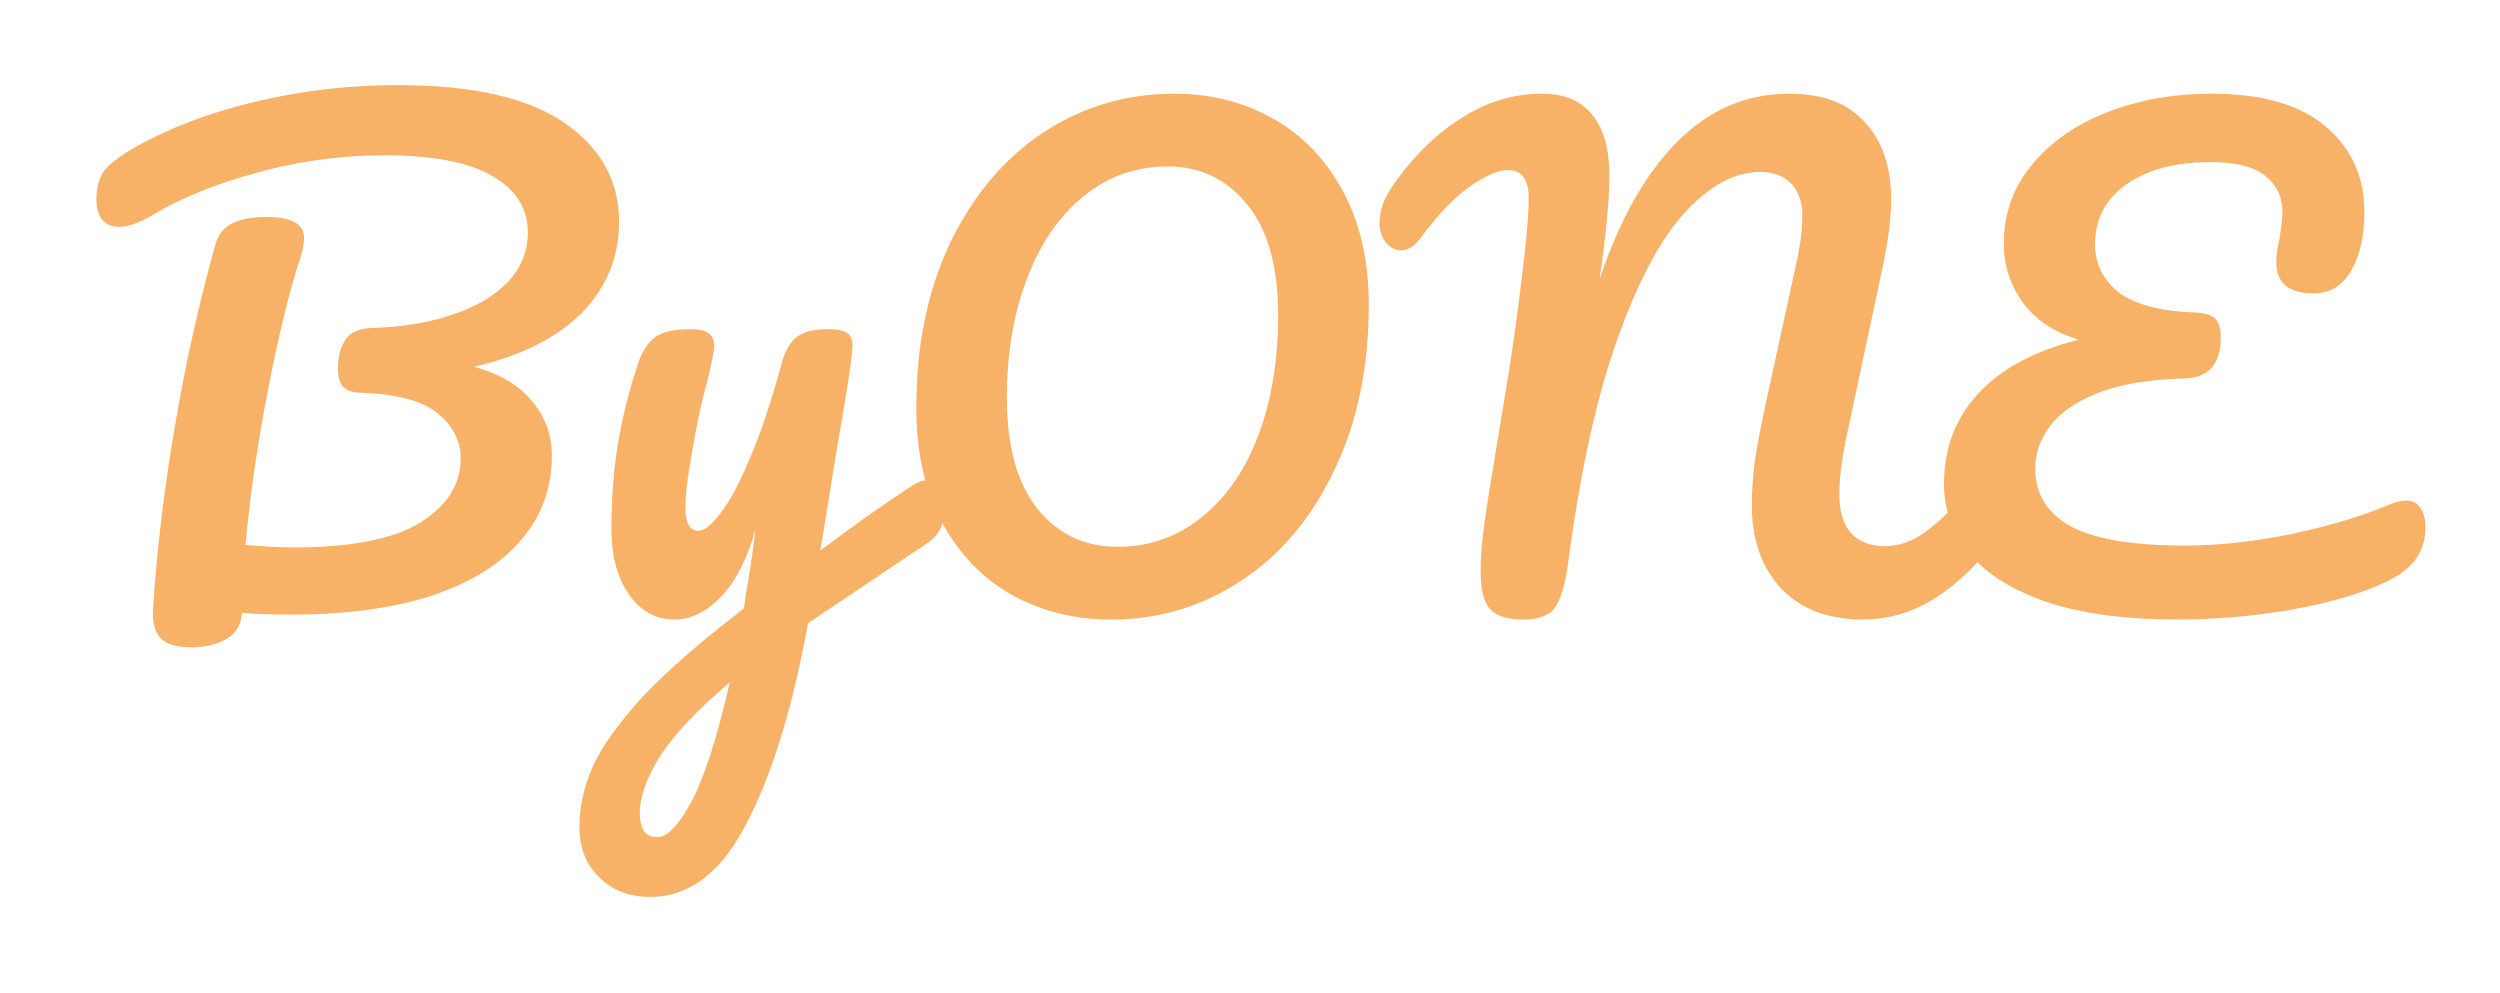 <svg width="73" height="29" viewBox="0 0 73 29" fill="none" xmlns="http://www.w3.org/2000/svg">
<g filter="url(#filter0_d_142_1684)">
<path d="M16.077 4.48C16.077 5.5 15.717 6.382 14.997 7.126C14.277 7.858 13.227 8.386 11.847 8.71C12.591 8.914 13.155 9.25 13.539 9.718C13.923 10.174 14.115 10.702 14.115 11.302C14.115 12.25 13.815 13.072 13.215 13.768C12.627 14.464 11.763 15.004 10.623 15.388C9.483 15.76 8.109 15.946 6.501 15.946C5.901 15.946 5.421 15.928 5.061 15.892C5.049 16.228 4.905 16.48 4.629 16.648C4.353 16.816 3.999 16.9 3.567 16.9C3.135 16.9 2.835 16.804 2.667 16.612C2.511 16.42 2.445 16.138 2.469 15.766C2.577 14.086 2.787 12.328 3.099 10.492C3.411 8.644 3.807 6.862 4.287 5.146C4.371 4.846 4.539 4.636 4.791 4.516C5.043 4.396 5.373 4.336 5.781 4.336C6.513 4.336 6.879 4.54 6.879 4.948C6.879 5.116 6.843 5.308 6.771 5.524C6.459 6.46 6.147 7.732 5.835 9.34C5.523 10.936 5.301 12.46 5.169 13.912C5.745 13.96 6.213 13.984 6.573 13.984C8.253 13.984 9.483 13.744 10.263 13.264C11.055 12.772 11.451 12.148 11.451 11.392C11.451 10.864 11.223 10.42 10.767 10.06C10.323 9.7 9.573 9.502 8.517 9.466C8.277 9.454 8.109 9.394 8.013 9.286C7.917 9.178 7.869 9.004 7.869 8.764C7.869 8.416 7.941 8.134 8.085 7.918C8.229 7.702 8.493 7.588 8.877 7.576C9.729 7.552 10.497 7.426 11.181 7.198C11.877 6.97 12.423 6.652 12.819 6.244C13.215 5.824 13.413 5.338 13.413 4.786C13.413 4.09 13.071 3.544 12.387 3.148C11.703 2.74 10.653 2.536 9.237 2.536C7.953 2.536 6.711 2.704 5.511 3.04C4.311 3.364 3.291 3.778 2.451 4.282C2.067 4.51 1.743 4.624 1.479 4.624C1.263 4.624 1.095 4.552 0.975 4.408C0.867 4.252 0.813 4.06 0.813 3.832C0.813 3.532 0.873 3.274 0.993 3.058C1.125 2.842 1.431 2.596 1.911 2.32C2.919 1.744 4.101 1.294 5.457 0.97C6.813 0.646 8.199 0.484 9.615 0.484C11.787 0.484 13.407 0.85 14.475 1.582C15.543 2.314 16.077 3.28 16.077 4.48ZM25.07 12.022C25.226 12.022 25.346 12.1 25.43 12.256C25.526 12.4 25.574 12.586 25.574 12.814C25.574 13.09 25.532 13.306 25.448 13.462C25.364 13.618 25.232 13.756 25.052 13.876L21.596 16.198C21.14 18.682 20.54 20.632 19.796 22.048C19.064 23.476 18.128 24.19 16.988 24.19C16.376 24.19 15.878 23.998 15.494 23.614C15.11 23.242 14.918 22.75 14.918 22.138C14.918 21.574 15.044 20.998 15.296 20.41C15.56 19.822 16.04 19.144 16.736 18.376C17.444 17.62 18.44 16.75 19.724 15.766L19.778 15.352C19.862 14.908 19.958 14.272 20.066 13.444C19.826 14.308 19.49 14.968 19.058 15.424C18.626 15.868 18.17 16.09 17.69 16.09C17.15 16.09 16.706 15.844 16.358 15.352C16.022 14.848 15.854 14.224 15.854 13.48C15.854 12.58 15.914 11.758 16.034 11.014C16.154 10.258 16.352 9.46 16.628 8.62C16.748 8.26 16.916 8.002 17.132 7.846C17.348 7.69 17.69 7.612 18.158 7.612C18.422 7.612 18.602 7.654 18.698 7.738C18.806 7.822 18.86 7.948 18.86 8.116C18.86 8.212 18.794 8.536 18.662 9.088C18.542 9.532 18.446 9.934 18.374 10.294C18.278 10.786 18.194 11.26 18.122 11.716C18.05 12.16 18.014 12.526 18.014 12.814C18.014 13.27 18.14 13.498 18.392 13.498C18.572 13.498 18.794 13.318 19.058 12.958C19.334 12.598 19.622 12.052 19.922 11.32C20.234 10.588 20.534 9.688 20.822 8.62C20.918 8.26 21.062 8.002 21.254 7.846C21.458 7.69 21.758 7.612 22.154 7.612C22.43 7.612 22.622 7.648 22.73 7.72C22.838 7.792 22.892 7.912 22.892 8.08C22.892 8.38 22.736 9.412 22.424 11.176L21.956 14.074C22.88 13.378 23.78 12.742 24.656 12.166C24.812 12.07 24.95 12.022 25.07 12.022ZM17.186 22.444C17.486 22.444 17.822 22.096 18.194 21.4C18.566 20.704 18.938 19.546 19.31 17.926C18.386 18.706 17.714 19.414 17.294 20.05C16.886 20.698 16.682 21.262 16.682 21.742C16.682 21.946 16.718 22.114 16.79 22.246C16.874 22.378 17.006 22.444 17.186 22.444ZM30.444 16.09C29.375 16.09 28.41 15.85 27.546 15.37C26.694 14.89 26.015 14.188 25.512 13.264C25.008 12.328 24.756 11.212 24.756 9.916C24.756 8.092 25.085 6.484 25.745 5.092C26.418 3.7 27.323 2.626 28.463 1.87C29.616 1.114 30.887 0.736 32.279 0.736C33.347 0.736 34.307 0.976 35.16 1.456C36.023 1.936 36.708 2.644 37.212 3.58C37.715 4.504 37.968 5.614 37.968 6.91C37.968 8.734 37.632 10.342 36.959 11.734C36.3 13.126 35.394 14.2 34.242 14.956C33.102 15.712 31.835 16.09 30.444 16.09ZM30.623 13.966C31.559 13.966 32.382 13.678 33.09 13.102C33.809 12.526 34.361 11.728 34.745 10.708C35.13 9.676 35.322 8.512 35.322 7.216C35.322 5.788 35.022 4.708 34.422 3.976C33.822 3.232 33.047 2.86 32.099 2.86C31.175 2.86 30.36 3.148 29.651 3.724C28.944 4.288 28.392 5.086 27.995 6.118C27.599 7.138 27.401 8.302 27.401 9.61C27.401 11.038 27.701 12.124 28.302 12.868C28.901 13.6 29.675 13.966 30.623 13.966ZM42.475 16.09C42.031 16.09 41.713 15.994 41.521 15.802C41.329 15.598 41.233 15.22 41.233 14.668C41.233 14.296 41.269 13.846 41.341 13.318C41.413 12.79 41.539 11.992 41.719 10.924C41.743 10.78 41.839 10.198 42.007 9.178C42.175 8.146 42.325 7.066 42.457 5.938C42.577 4.978 42.637 4.258 42.637 3.778C42.637 3.238 42.439 2.968 42.043 2.968C41.743 2.968 41.365 3.13 40.909 3.454C40.465 3.766 39.985 4.27 39.469 4.966C39.301 5.194 39.115 5.308 38.911 5.308C38.743 5.308 38.593 5.23 38.461 5.074C38.341 4.906 38.281 4.72 38.281 4.516C38.281 4.312 38.317 4.12 38.389 3.94C38.461 3.748 38.593 3.52 38.785 3.256C39.373 2.452 40.027 1.834 40.747 1.402C41.467 0.958 42.223 0.736 43.015 0.736C43.675 0.736 44.167 0.94 44.491 1.348C44.827 1.756 44.995 2.35 44.995 3.13C44.995 3.826 44.899 4.834 44.707 6.154C45.307 4.378 46.069 3.034 46.993 2.122C47.917 1.198 49.003 0.736 50.251 0.736C51.235 0.736 51.973 1.018 52.465 1.582C52.969 2.134 53.221 2.878 53.221 3.814C53.221 4.342 53.143 4.984 52.987 5.74L51.889 10.888C51.769 11.488 51.709 12.004 51.709 12.436C51.709 12.94 51.823 13.318 52.051 13.57C52.291 13.822 52.621 13.948 53.041 13.948C53.437 13.948 53.821 13.816 54.193 13.552C54.577 13.288 55.027 12.85 55.543 12.238C55.687 12.07 55.849 11.986 56.029 11.986C56.185 11.986 56.305 12.058 56.389 12.202C56.485 12.346 56.533 12.544 56.533 12.796C56.533 13.264 56.419 13.636 56.191 13.912C55.567 14.668 54.949 15.22 54.337 15.568C53.725 15.916 53.083 16.09 52.411 16.09C51.391 16.09 50.593 15.79 50.017 15.19C49.441 14.578 49.153 13.762 49.153 12.742C49.153 12.346 49.183 11.914 49.243 11.446C49.315 10.978 49.429 10.384 49.585 9.664L50.305 6.37C50.329 6.262 50.371 6.07 50.431 5.794C50.491 5.518 50.539 5.26 50.575 5.02C50.611 4.768 50.629 4.522 50.629 4.282C50.629 3.898 50.521 3.592 50.305 3.364C50.089 3.136 49.783 3.022 49.387 3.022C48.667 3.022 47.947 3.406 47.227 4.174C46.507 4.942 45.841 6.184 45.229 7.9C44.617 9.604 44.137 11.788 43.789 14.452C43.705 15.064 43.579 15.49 43.411 15.73C43.255 15.97 42.943 16.09 42.475 16.09ZM67.797 12.724C67.977 12.652 68.127 12.616 68.247 12.616C68.439 12.616 68.583 12.688 68.679 12.832C68.775 12.976 68.823 13.162 68.823 13.39C68.823 13.75 68.733 14.056 68.553 14.308C68.385 14.56 68.091 14.788 67.671 14.992C66.963 15.328 66.045 15.598 64.917 15.802C63.789 15.994 62.679 16.09 61.587 16.09C60.075 16.09 58.809 15.922 57.789 15.586C56.769 15.238 56.007 14.764 55.503 14.164C55.011 13.564 54.765 12.886 54.765 12.13C54.765 11.098 55.095 10.222 55.755 9.502C56.427 8.77 57.411 8.242 58.707 7.918C57.999 7.714 57.453 7.354 57.069 6.838C56.697 6.322 56.511 5.746 56.511 5.11C56.511 4.246 56.781 3.484 57.321 2.824C57.873 2.152 58.611 1.636 59.535 1.276C60.459 0.916 61.473 0.736 62.577 0.736C64.065 0.736 65.181 1.06 65.925 1.708C66.669 2.344 67.041 3.172 67.041 4.192C67.041 4.9 66.909 5.476 66.645 5.92C66.393 6.352 66.027 6.568 65.547 6.568C65.211 6.568 64.947 6.496 64.755 6.352C64.563 6.196 64.467 5.968 64.467 5.668C64.467 5.464 64.497 5.242 64.557 5.002C64.617 4.606 64.647 4.336 64.647 4.192C64.647 3.76 64.485 3.412 64.161 3.148C63.837 2.872 63.297 2.734 62.541 2.734C61.521 2.734 60.705 2.95 60.093 3.382C59.481 3.814 59.175 4.396 59.175 5.128C59.175 5.692 59.403 6.16 59.859 6.532C60.327 6.892 61.083 7.09 62.127 7.126C62.391 7.138 62.577 7.198 62.685 7.306C62.793 7.414 62.847 7.594 62.847 7.846C62.847 8.638 62.487 9.04 61.767 9.052C60.771 9.076 59.943 9.214 59.283 9.466C58.635 9.718 58.161 10.042 57.861 10.438C57.573 10.822 57.429 11.236 57.429 11.68C57.429 12.424 57.777 12.988 58.473 13.372C59.169 13.744 60.273 13.93 61.785 13.93C62.781 13.93 63.831 13.816 64.935 13.588C66.051 13.348 67.005 13.06 67.797 12.724Z" fill="#F7B267"/>
</g>
<defs>
<filter id="filter0_d_142_1684" x="0.813" y="0.484" width="72.01" height="27.706" filterUnits="userSpaceOnUse" color-interpolation-filters="sRGB">
<feFlood flood-opacity="0" result="BackgroundImageFix"/>
<feColorMatrix in="SourceAlpha" type="matrix" values="0 0 0 0 0 0 0 0 0 0 0 0 0 0 0 0 0 0 127 0" result="hardAlpha"/>
<feOffset dx="2" dy="2"/>
<feGaussianBlur stdDeviation="1"/>
<feComposite in2="hardAlpha" operator="out"/>
<feColorMatrix type="matrix" values="0 0 0 0 0.973 0 0 0 0 0.976 0 0 0 0 0.98 0 0 0 0.25 0"/>
<feBlend mode="normal" in2="BackgroundImageFix" result="effect1_dropShadow_142_1684"/>
<feBlend mode="normal" in="SourceGraphic" in2="effect1_dropShadow_142_1684" result="shape"/>
</filter>
</defs>
</svg>
